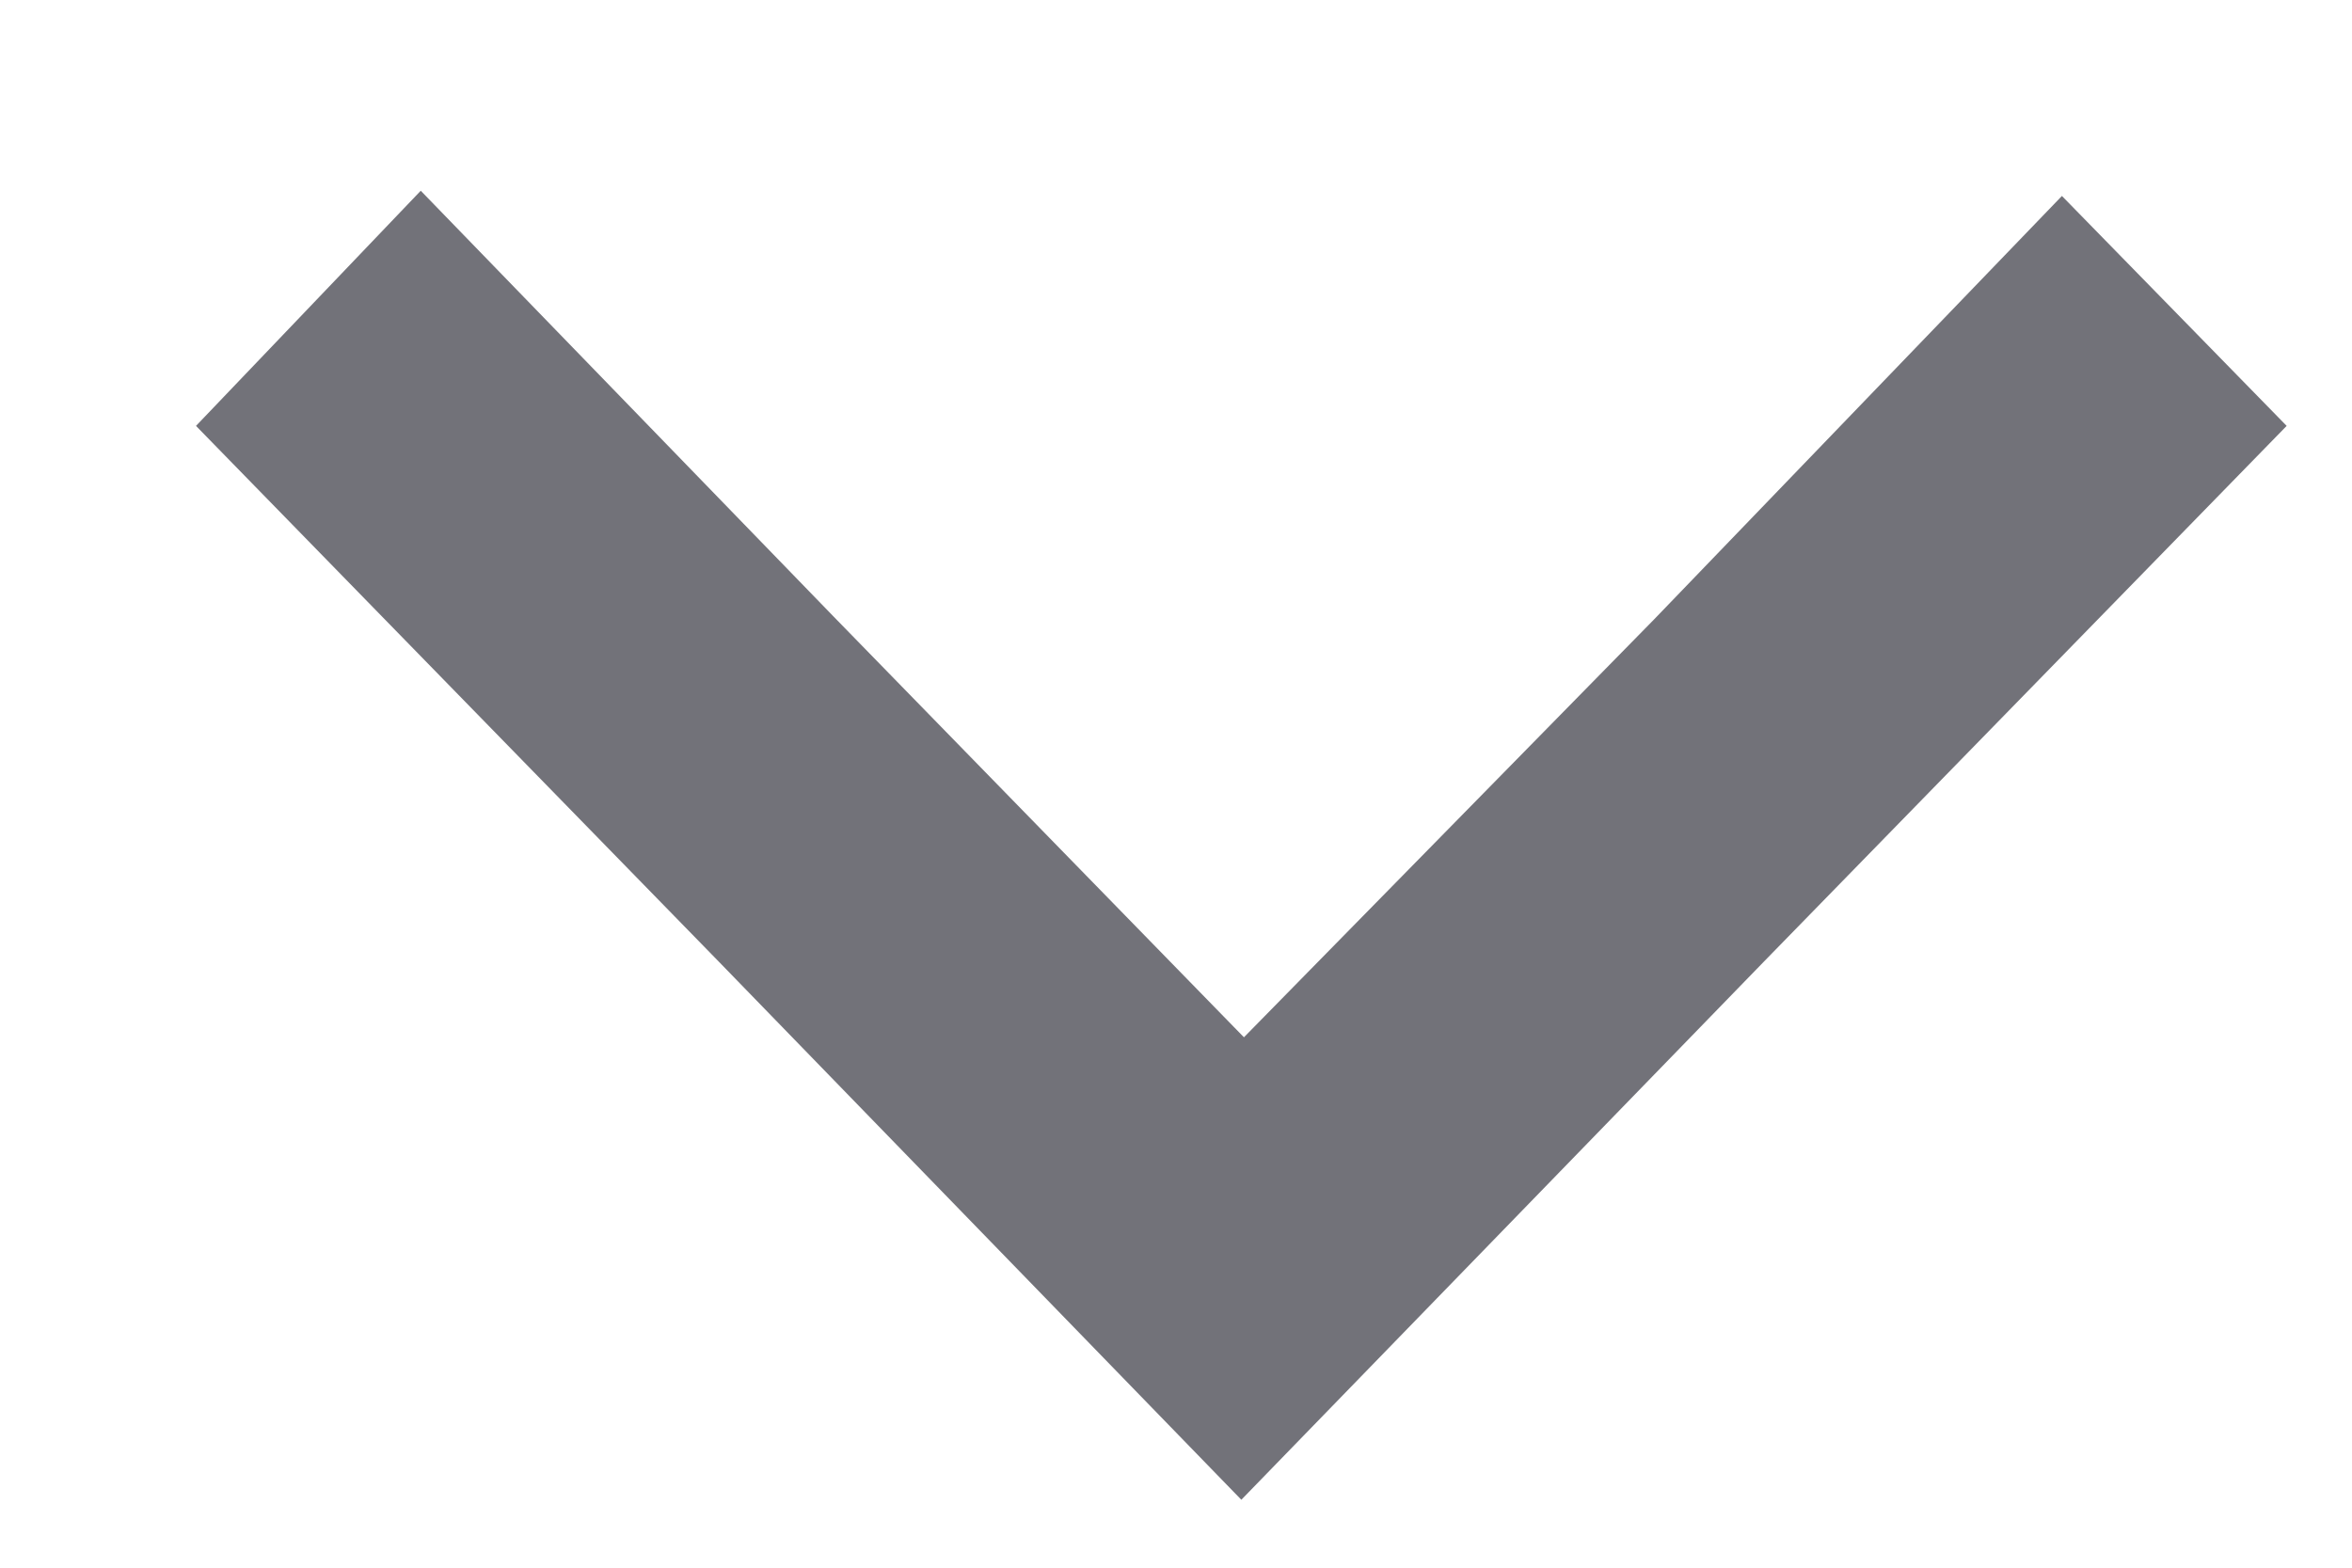 <svg xmlns="http://www.w3.org/2000/svg" xmlns:xlink="http://www.w3.org/1999/xlink" width="9" height="6"><defs><path id="nyt9a" d="M802.75 68.63l.86-.9 1.58 1.63 1.57 1.61 1.57-1.6 1.56-1.62.86.88-2 2.05-2 2.06-2-2.06z"/></defs><use fill="#727279" xlink:href="#nyt9a" transform="translate(-802 -67)"/></svg>
